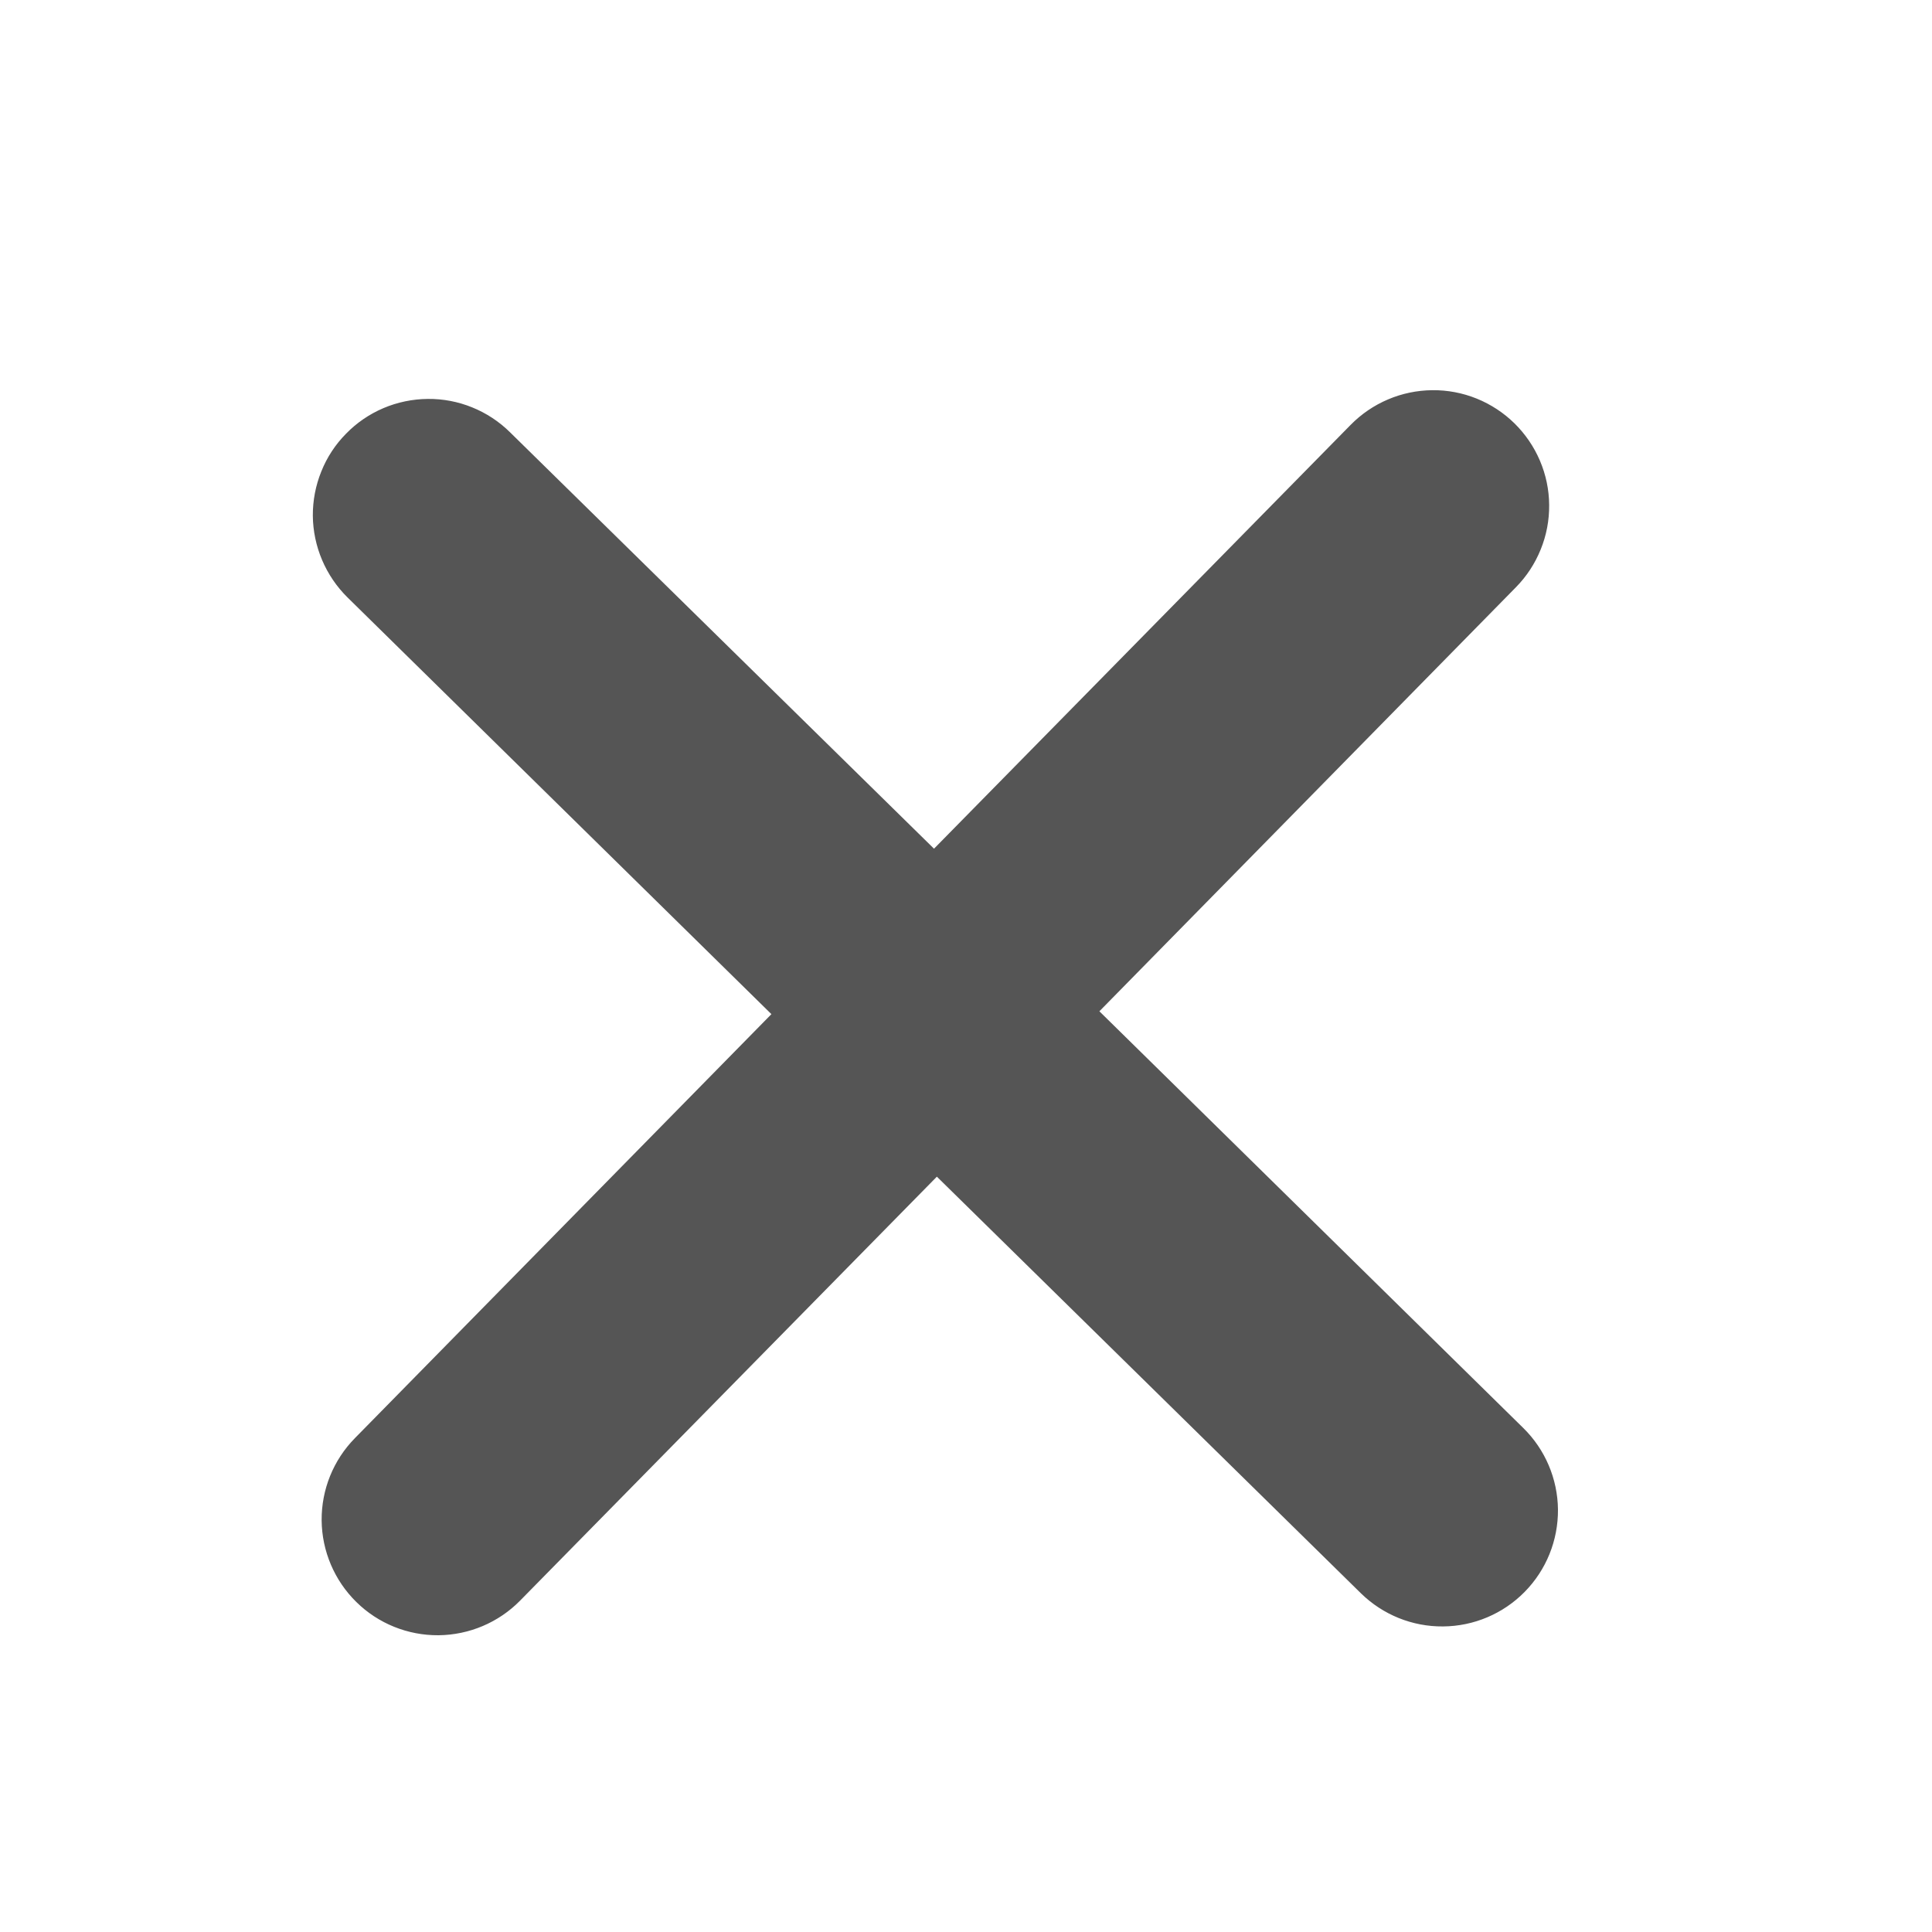 <svg width="25" height="25" viewBox="0 0 25 25" fill="none" xmlns="http://www.w3.org/2000/svg">
<path d="M4.479 5.611C4.616 5.47 4.781 5.358 4.962 5.281C5.143 5.204 5.338 5.164 5.535 5.162C5.732 5.16 5.927 5.197 6.109 5.271C6.292 5.345 6.458 5.454 6.598 5.592L12.086 10.982L17.478 5.497C17.616 5.357 17.78 5.245 17.962 5.168C18.143 5.091 18.337 5.051 18.534 5.049C18.731 5.047 18.926 5.084 19.109 5.158C19.291 5.232 19.458 5.341 19.598 5.479C19.738 5.617 19.85 5.781 19.927 5.962C20.004 6.143 20.045 6.338 20.046 6.535C20.048 6.732 20.011 6.927 19.937 7.109C19.863 7.292 19.755 7.458 19.616 7.599L14.226 13.086L19.711 18.478C19.995 18.757 20.156 19.137 20.16 19.534C20.163 19.932 20.009 20.314 19.73 20.598C19.451 20.882 19.071 21.043 18.674 21.046C18.276 21.05 17.894 20.895 17.61 20.617L12.123 15.226L6.73 20.712C6.452 20.995 6.072 21.156 5.674 21.16C5.277 21.163 4.894 21.009 4.611 20.73C4.327 20.451 4.166 20.071 4.162 19.674C4.159 19.276 4.313 18.894 4.592 18.61L9.982 13.123L4.497 7.731C4.357 7.593 4.245 7.428 4.168 7.247C4.091 7.066 4.05 6.871 4.048 6.674C4.047 6.477 4.084 6.282 4.158 6.1C4.231 5.917 4.34 5.751 4.479 5.611Z" fill="#555555"/>
</svg>
